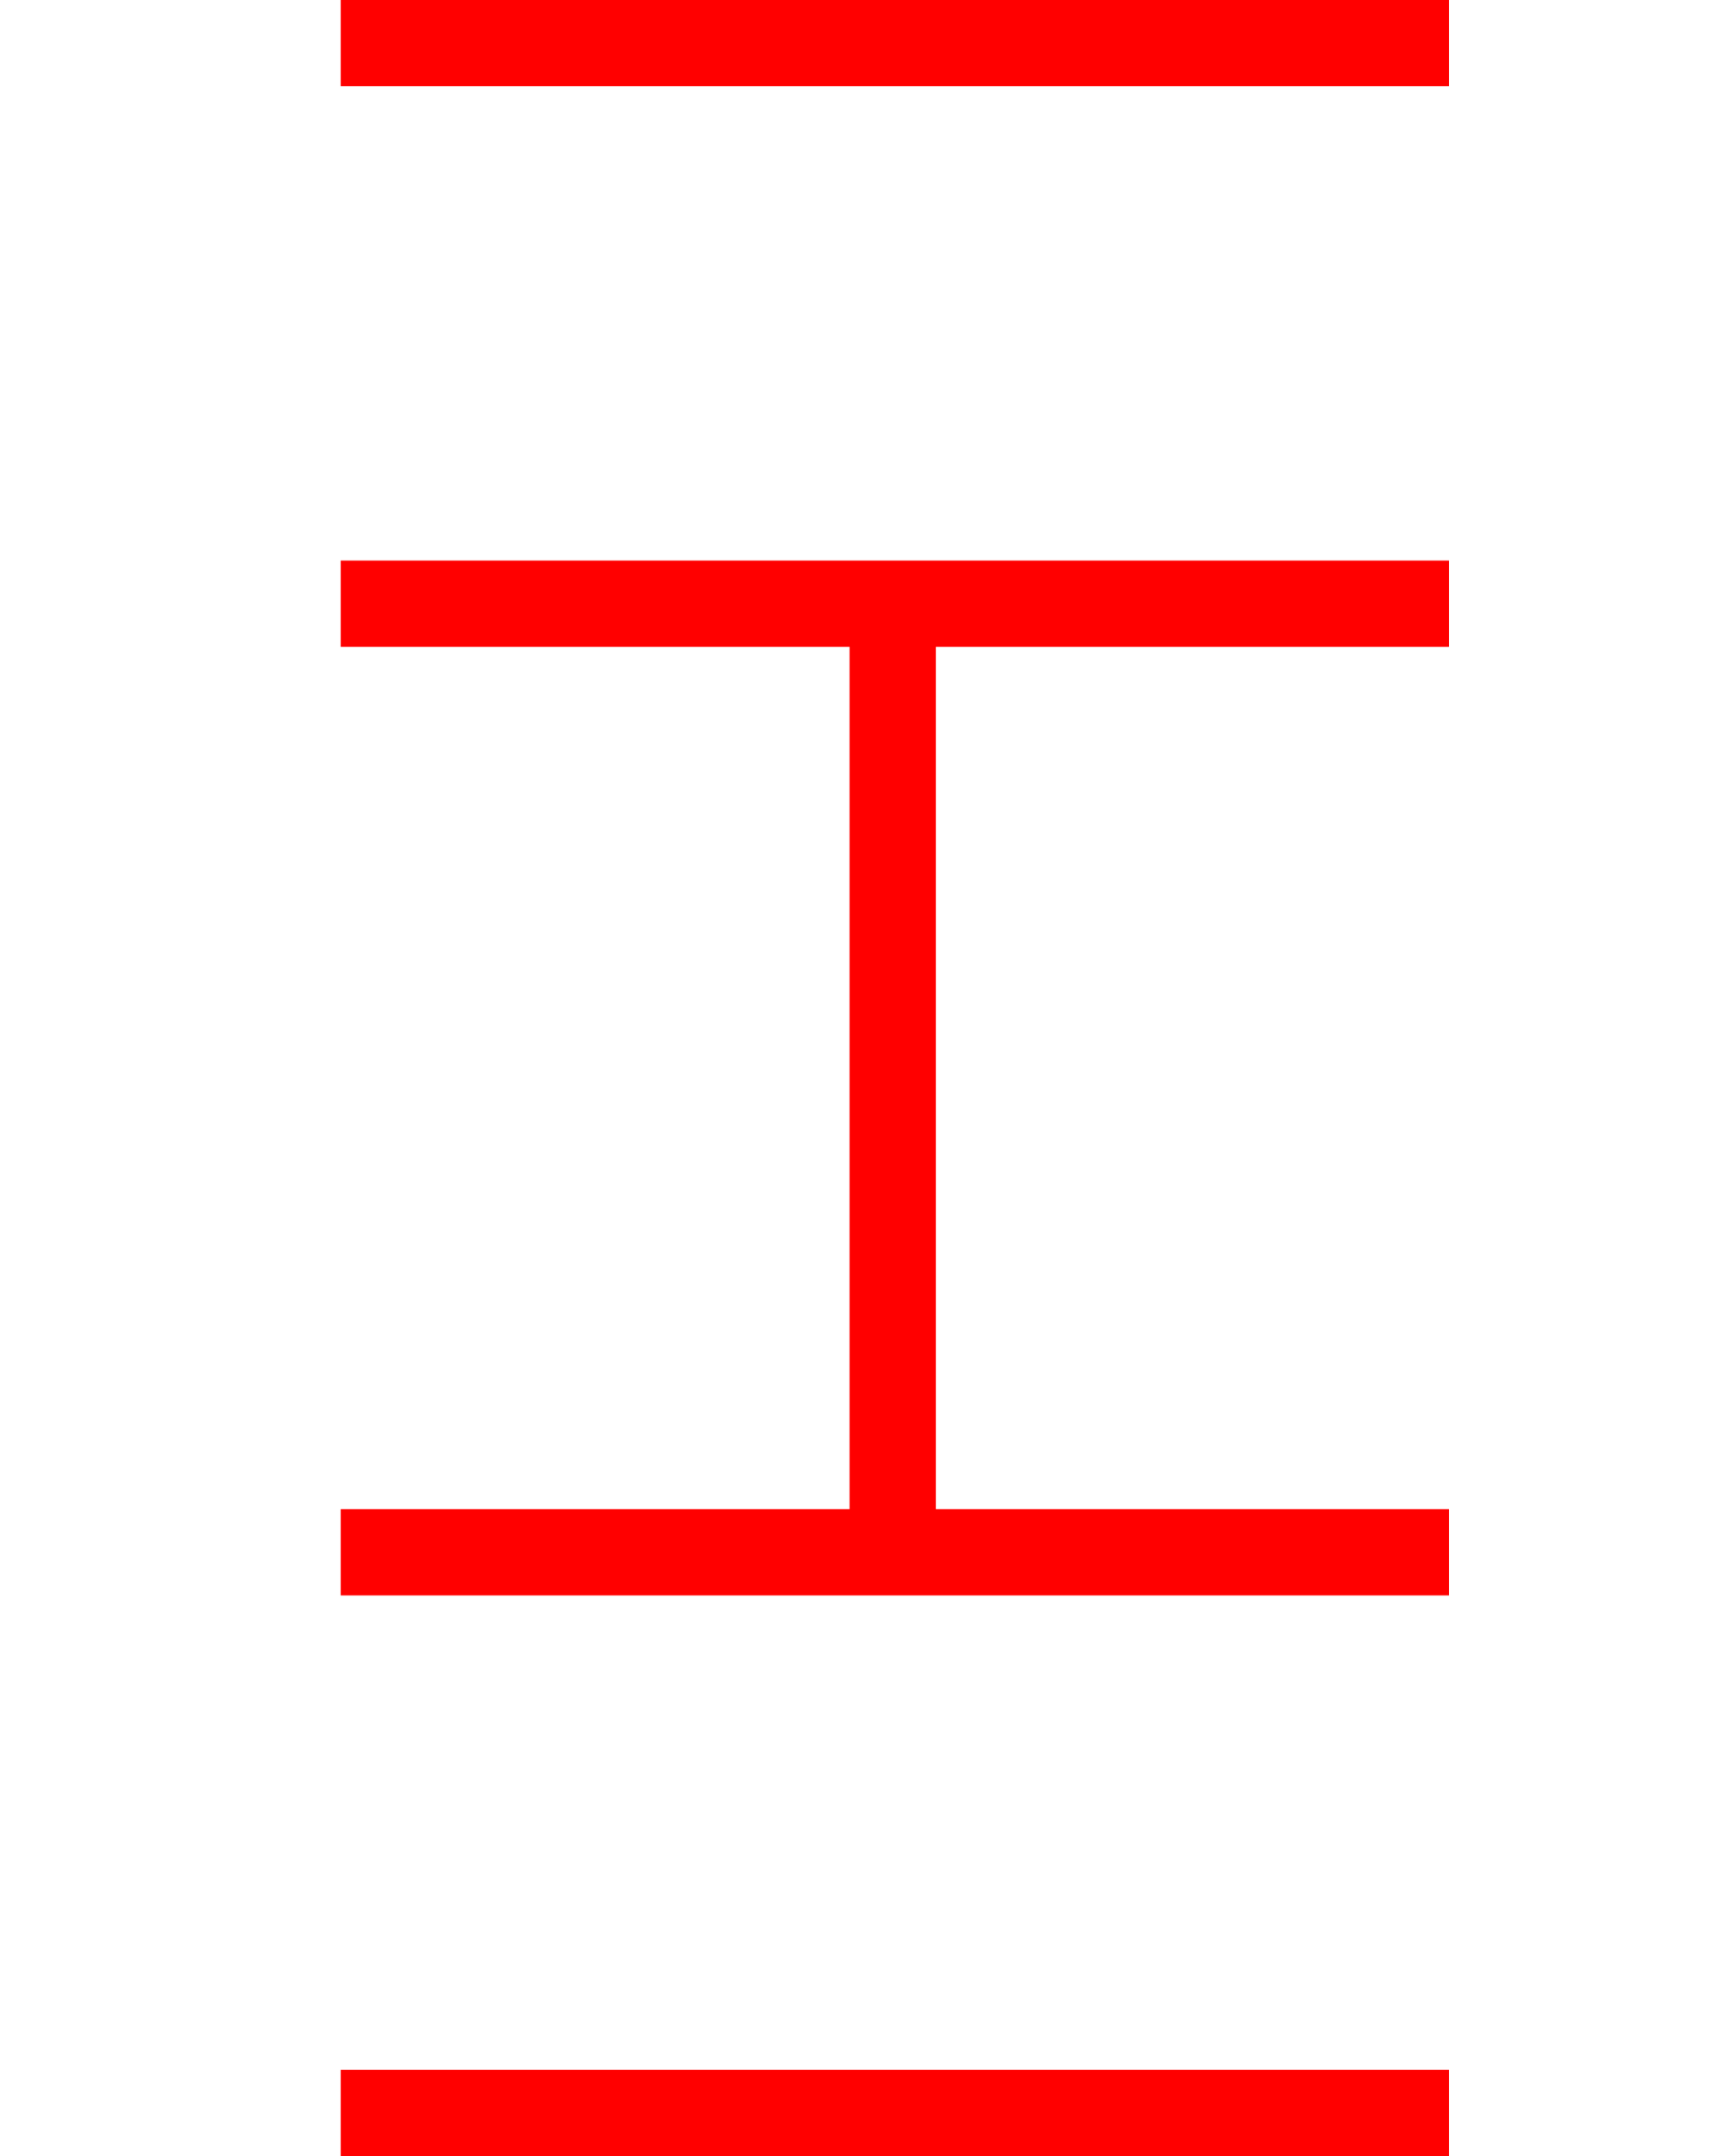 <?xml version="1.0" encoding="utf-8"?>
<!-- Generator: Adobe Illustrator 19.0.0, SVG Export Plug-In . SVG Version: 6.00 Build 0)  -->
<svg version="1.1" id="图层_1" xmlns="http://www.w3.org/2000/svg" xmlns:xlink="http://www.w3.org/1999/xlink" x="0px" y="0px"
	 viewBox="0 0 40 50" style="enable-background:new 0 0 40 50;" xml:space="preserve">
<style type="text/css">
	.st0{fill:#FF0000;}
</style>
<rect id="XMLID_6_" x="7.9" y="0" class="st0" width="25.7" height="2"/>
<rect id="XMLID_3_" x="7.9" y="13" class="st0" width="25.7" height="2"/>
<rect id="XMLID_9_" x="7.9" y="35" class="st0" width="25.7" height="2"/>
<rect id="XMLID_8_" x="7.9" y="48" class="st0" width="25.7" height="2"/>
<rect id="XMLID_7_" x="19.7" y="13.7" class="st0" width="2" height="22.7"/>
</svg>
